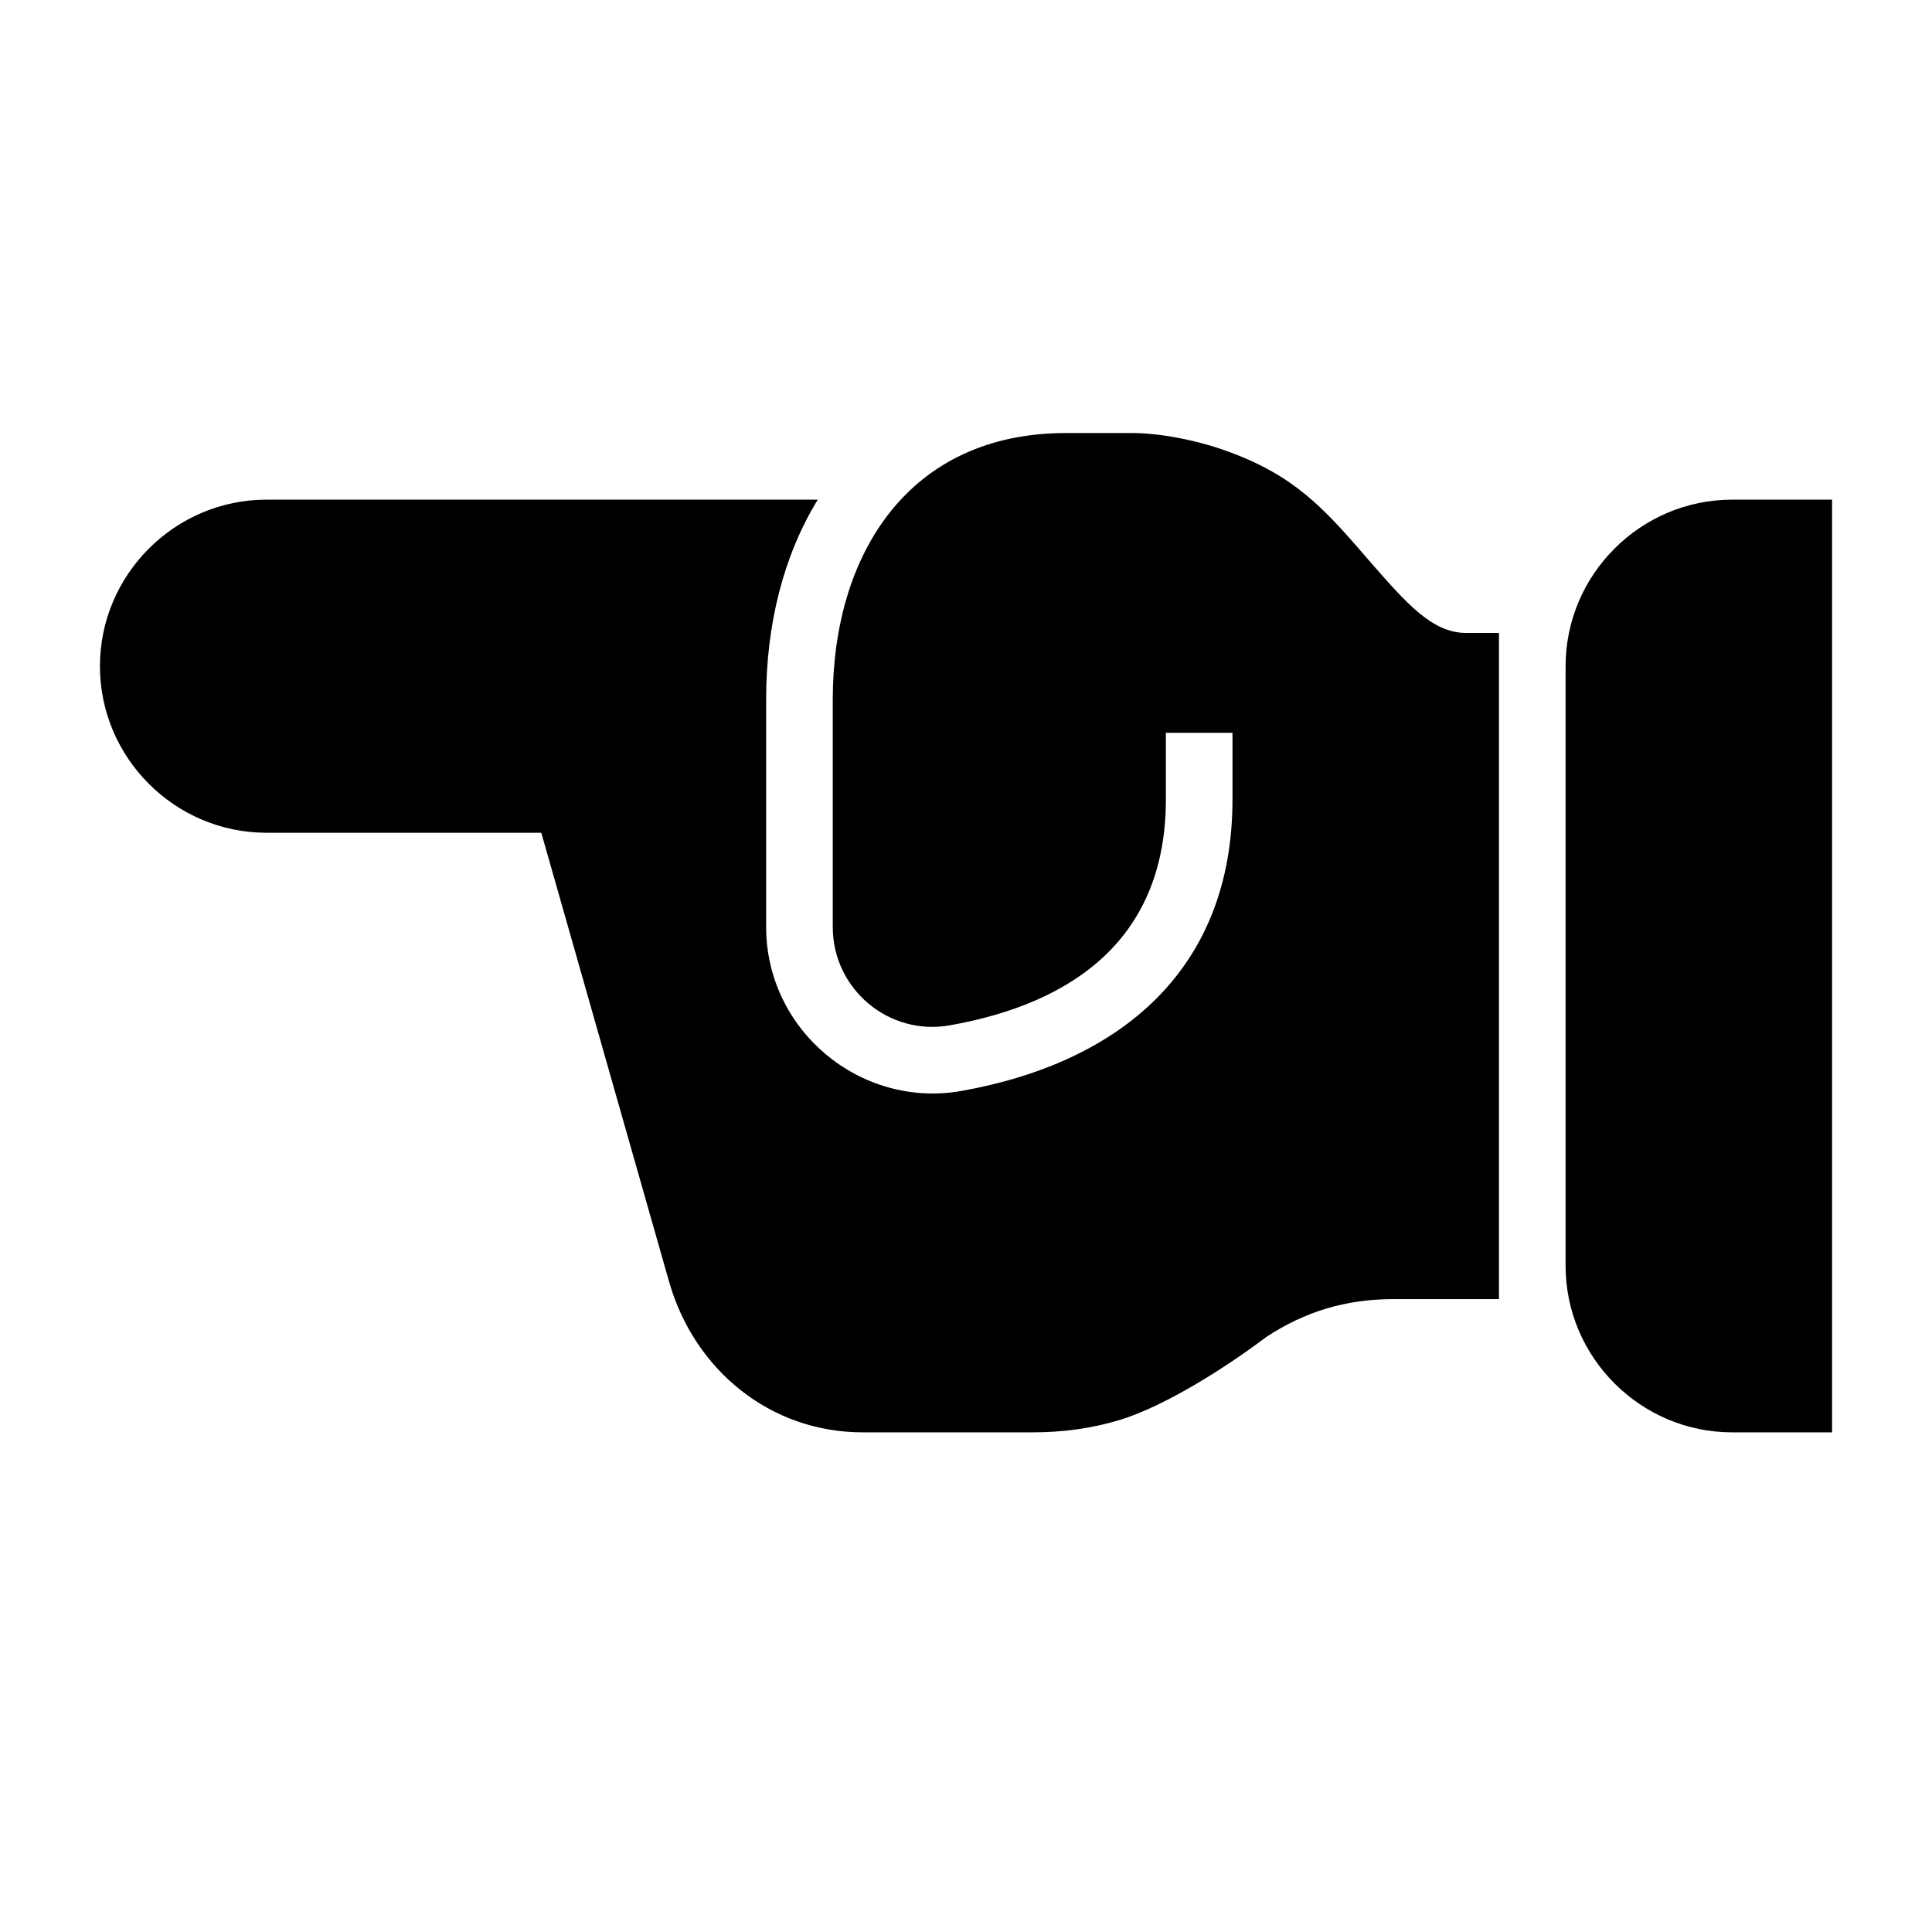 <?xml version="1.0" encoding="UTF-8"?>
<!DOCTYPE svg PUBLIC "-//W3C//DTD SVG 1.1//EN" "http://www.w3.org/Graphics/SVG/1.1/DTD/svg11.dtd">
<svg xmlns="http://www.w3.org/2000/svg" xml:space="preserve" width="580px" height="580px" shape-rendering="geometricPrecision" text-rendering="geometricPrecision" image-rendering="optimizeQuality" fill-rule="nonzero" clip-rule="nonzero" viewBox="0 0 5800 5800" xmlns:xlink="http://www.w3.org/1999/xlink">
	<title>hand_point_left2 icon</title>
	<desc>hand_point_left2 icon from the IconExperience.com I-Collection. Copyright by INCORS GmbH (www.incors.com).</desc>
		<path id="curve29"  d="M5500 4300l-300 0c-275,0 -500,-225 -500,-500l0 -1800c0,-275 225,-500 500,-500l300 0c0,429 0,1903 0,2800z"/>
	<path id="curve28"  d="M4500 3900l-316 0c-142,0 -264,36 -383,114 -116,88 -302,207 -440,249 -83,25 -169,37 -261,37l-510 0c-278,0 -505,-187 -581,-451l-384 -1349 -825 0c-275,0 -500,-225 -500,-500 0,-275 225,-500 500,-500l1655 0c-103,168 -155,374 -155,600l0 683c0,309 282,546 587,492 474,-85 813,-362 813,-875l0 -200 -200 0 0 200c0,412 -271,611 -648,678 -184,33 -352,-109 -352,-295l0 -683c0,-438 229,-800 700,-800l200 0c67,0 191,16 317,67 188,75 274,178 401,325 102,116 181,208 282,208l100 0c0,662 0,1333 0,2000z"/>
</svg>